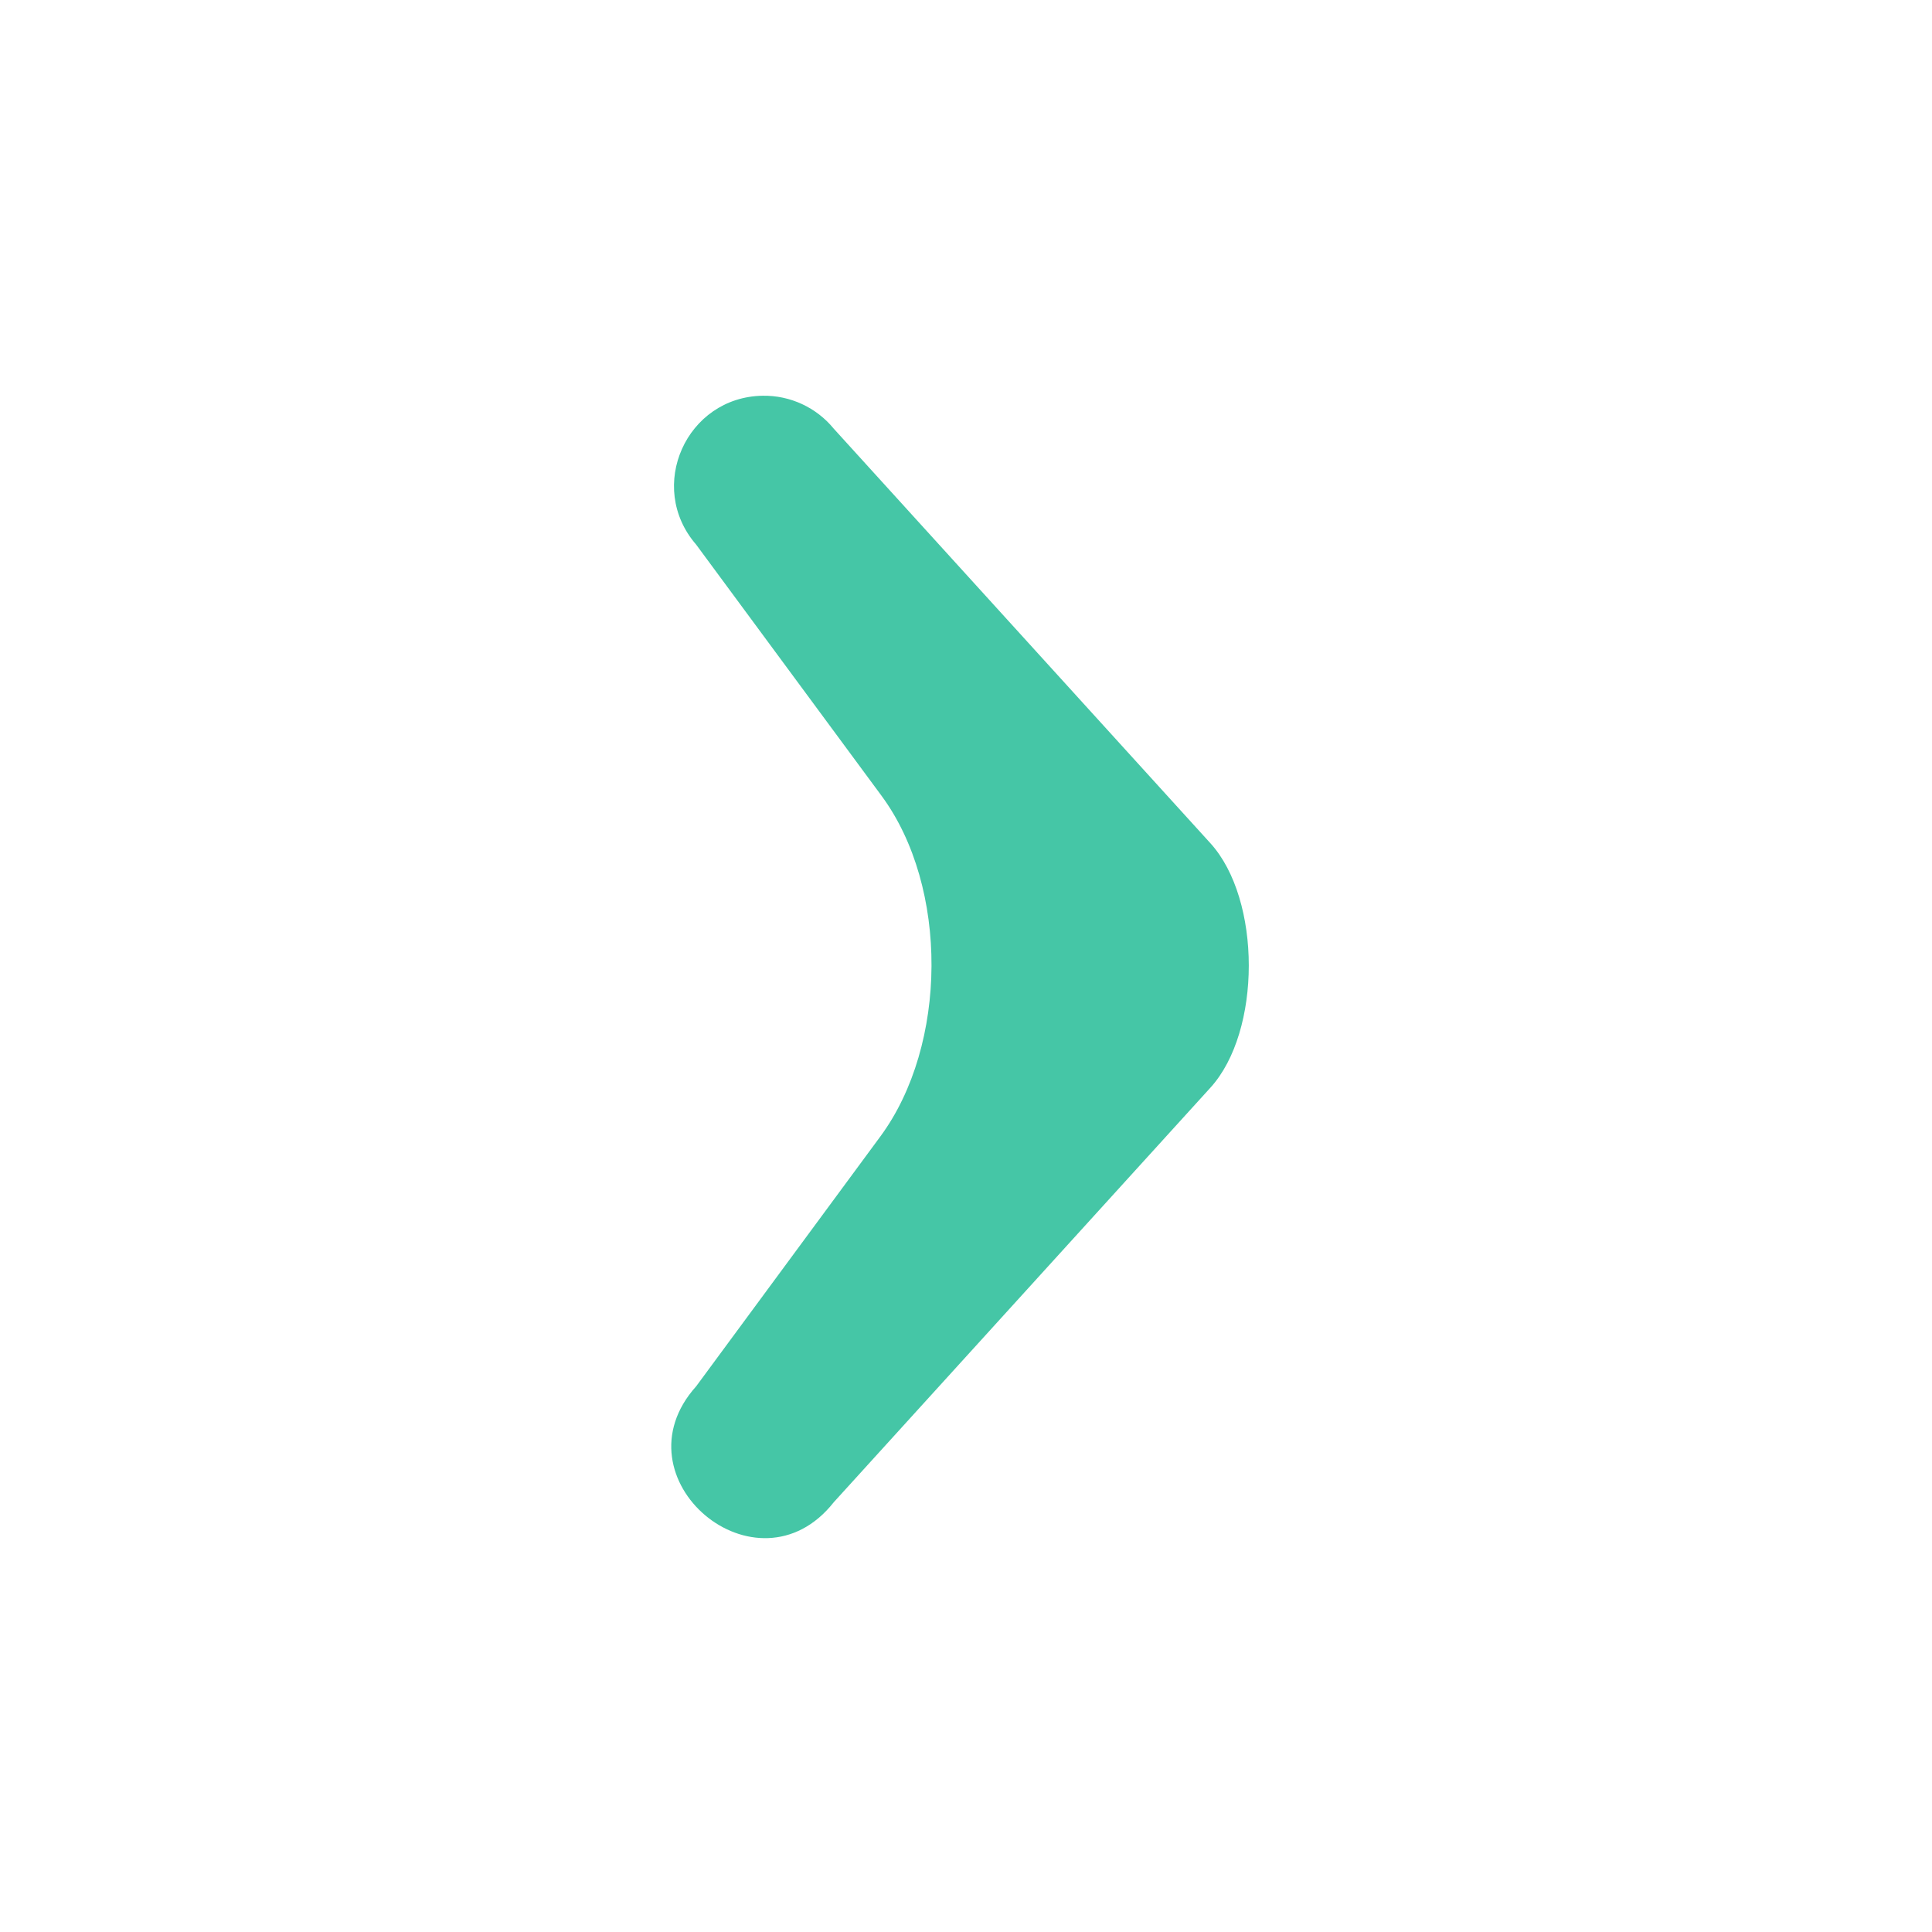 <?xml version="1.0" encoding="UTF-8" standalone="no"?>
<svg
   xmlns:dc="http://purl.org/dc/elements/1.1/"
   xmlns:cc="http://creativecommons.org/ns#"
   xmlns:rdf="http://www.w3.org/1999/02/22-rdf-syntax-ns#"
   xmlns:svg="http://www.w3.org/2000/svg"
   xmlns="http://www.w3.org/2000/svg"
   xmlns:sodipodi="http://sodipodi.sourceforge.net/DTD/sodipodi-0.dtd"
   xmlns:inkscape="http://www.inkscape.org/namespaces/inkscape"
   viewBox="0 0 18 18"
   id="svg3719"
   version="1.1"
   inkscape:version="0.91 r13725"
   sodipodi:docname="expand-arrow.svg"
   width="18"
   height="18">
  <defs
     id="defs3731" />
  <sodipodi:namedview
     pagecolor="#ffffff"
     bordercolor="#666666"
     borderopacity="1"
     objecttolerance="10"
     gridtolerance="10"
     guidetolerance="10"
     inkscape:pageopacity="0"
     inkscape:pageshadow="2"
     inkscape:window-width="1920"
     inkscape:window-height="1027"
     id="namedview3729"
     showgrid="false"
     showguides="true"
     inkscape:guide-bbox="true"
     inkscape:object-paths="true"
     inkscape:snap-intersection-paths="true"
     inkscape:object-nodes="true"
     inkscape:snap-global="true"
     inkscape:zoom="31.999999"
     inkscape:cx="6.4288573"
     inkscape:cy="9.1412185"
     inkscape:window-x="-8"
     inkscape:window-y="-8"
     inkscape:window-maximized="1"
     inkscape:current-layer="svg3719"
     inkscape:snap-bbox="true"
     inkscape:bbox-paths="true"
     inkscape:bbox-nodes="true"
     inkscape:snap-bbox-midpoints="true"
     inkscape:snap-bbox-edge-midpoints="true"
     inkscape:snap-smooth-nodes="true"
     inkscape:snap-midpoints="true" />
  <path
     style="color:#000000;font-style:normal;font-variant:normal;font-weight:normal;font-stretch:normal;font-size:medium;line-height:normal;font-family:sans-serif;text-indent:0;text-align:start;text-decoration:none;text-decoration-line:none;text-decoration-style:solid;text-decoration-color:#000000;letter-spacing:normal;word-spacing:normal;text-transform:none;direction:ltr;block-progression:tb;writing-mode:lr-tb;baseline-shift:baseline;text-anchor:start;white-space:normal;clip-rule:nonzero;display:inline;overflow:visible;visibility:visible;opacity:1;isolation:auto;mix-blend-mode:normal;color-interpolation:sRGB;color-interpolation-filters:linearRGB;solid-color:#000000;solid-opacity:1;fill:#31c09c;fill-opacity:0.902;fill-rule:evenodd;stroke:none;stroke-width:3.5;stroke-linecap:round;stroke-linejoin:round;stroke-miterlimit:4;stroke-dasharray:none;stroke-dashoffset:0;stroke-opacity:1;color-rendering:auto;image-rendering:auto;shape-rendering:auto;text-rendering:auto;enable-background:accumulate"
     d="M 7.106,3.687 C 6.394,3.698 6.019,4.536 6.486,5.074 l 1.727,2.34 c 0.628,0.851 0.617,2.322 -0.01,3.173 l -1.717,2.329 c -0.771,0.858 0.567,1.986 1.282,1.08 l 3.509,-3.862 c 0.477,-0.524 0.477,-1.753 0,-2.278 L 7.768,3.994 C 7.606,3.796 7.362,3.683 7.106,3.687 Z"
     id="path3755"
     inkscape:connector-curvature="0"
     sodipodi:nodetypes="ccssccsscc" />
</svg>
